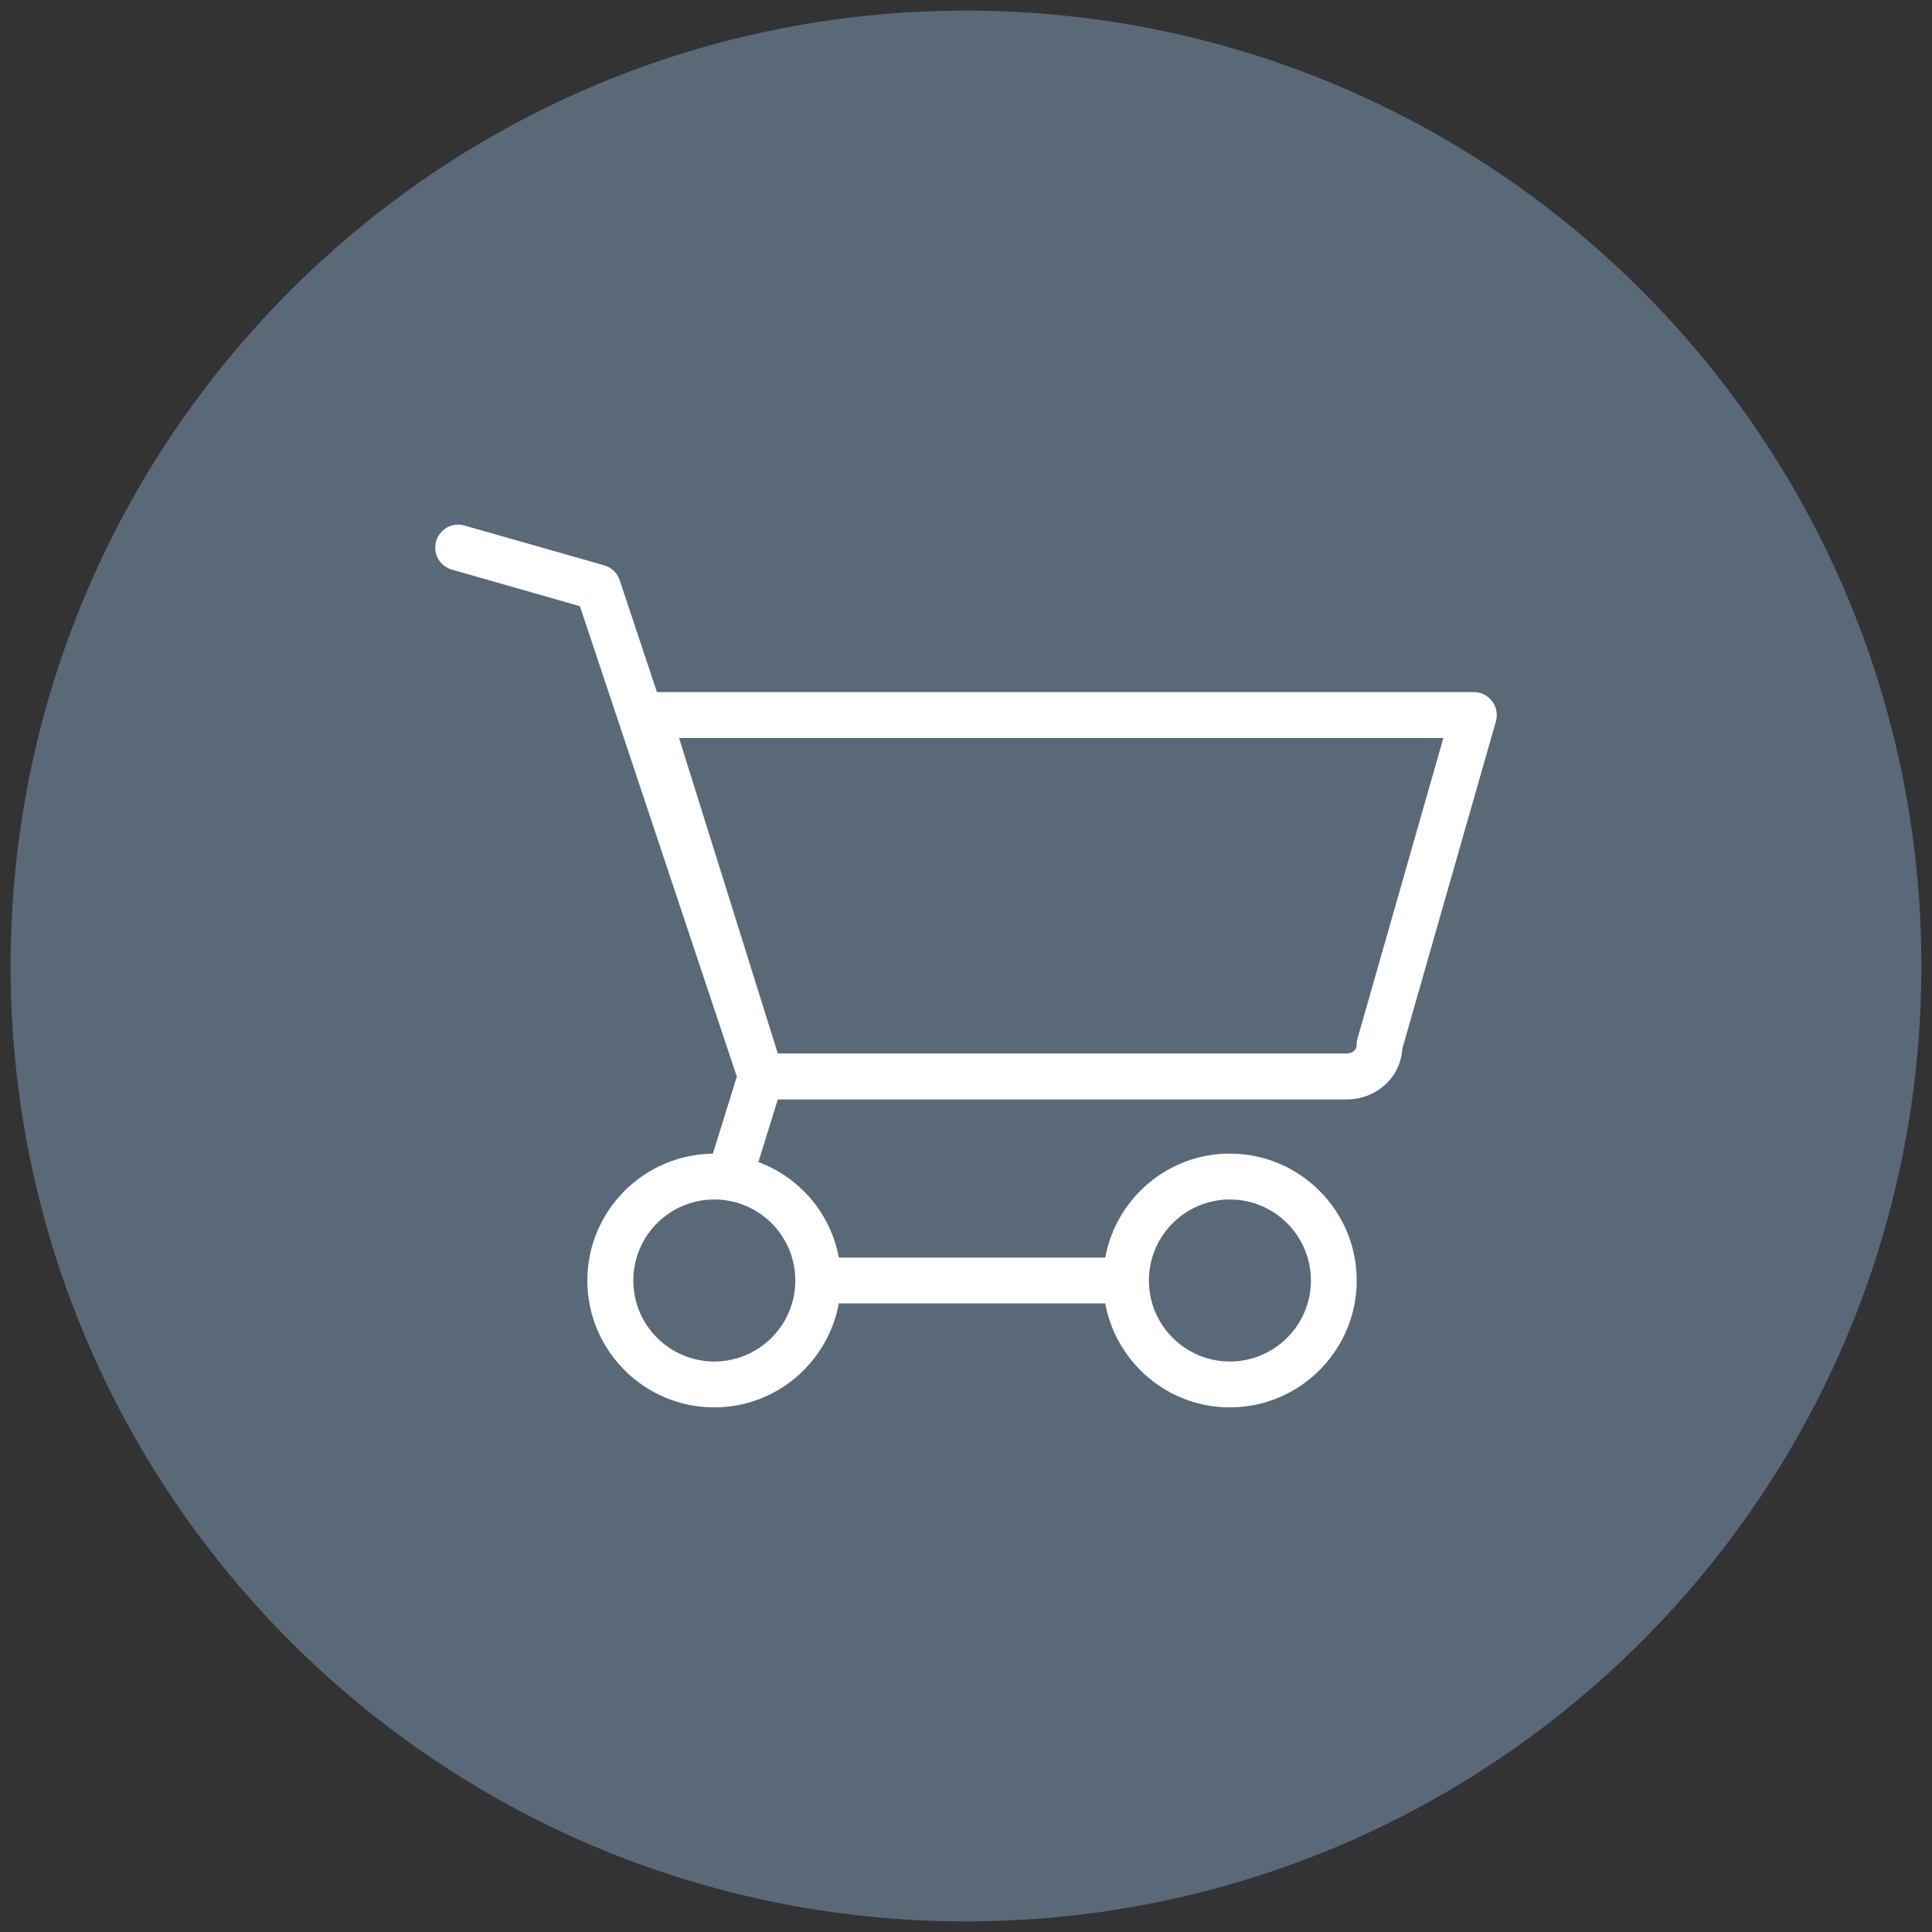 <?xml version="1.0" encoding="utf-8"?>
<svg width="91px" height="91px" viewBox="0 0 91 91" version="1.1" xmlns:xlink="http://www.w3.org/1999/xlink" xmlns="http://www.w3.org/2000/svg">
  <rect x="0" y="0" width="91" height="91" fill="#333333" stroke="none"/>
  <g id="Group" transform="translate(0.5 0.5)">
    <path d="M0 45C0 20.147 20.147 0 45 0C69.853 0 90 20.147 90 45C90 69.853 69.853 90 45 90C20.147 90 0 69.853 0 45Z" id="Ellipse" fill="#5A6978" fill-rule="evenodd" stroke="none" />
    <path d="M68.921 32.098L30.442 32.098L28.688 26.827C28.576 26.487 28.303 26.226 27.96 26.128L21.378 24.254C20.807 24.083 20.206 24.422 20.042 24.994C19.877 25.569 20.213 26.169 20.785 26.33L26.814 28.051L34.206 50.212L33.078 53.84C29.812 53.877 27.165 56.539 27.165 59.813C27.165 63.11 29.845 65.79 33.142 65.79C36.068 65.79 38.499 63.673 39.01 60.892L51.558 60.892C52.069 63.673 54.499 65.79 57.426 65.79C60.723 65.79 63.403 63.106 63.403 59.813C63.403 56.517 60.723 53.836 57.426 53.836C54.499 53.836 52.069 55.953 51.558 58.734L39.01 58.734C38.626 56.651 37.162 54.956 35.221 54.232L36.136 51.287L62.91 51.287C64.336 51.287 65.468 50.249 65.553 48.89L69.959 33.479C70.052 33.151 69.985 32.8 69.783 32.531C69.582 32.255 69.26 32.098 68.921 32.098L68.921 32.098ZM57.43 55.998C59.535 55.998 61.245 57.708 61.245 59.813C61.245 61.919 59.535 63.629 57.43 63.629C55.324 63.629 53.615 61.919 53.615 59.813C53.615 57.708 55.324 55.998 57.43 55.998L57.43 55.998ZM36.961 59.813C36.961 61.919 35.251 63.629 33.145 63.629C31.04 63.629 29.33 61.919 29.33 59.813C29.33 57.708 31.04 55.998 33.145 55.998C35.251 55.998 36.961 57.708 36.961 59.813L36.961 59.813ZM63.44 48.416C63.414 48.513 63.399 48.614 63.399 48.715C63.399 49.036 63.093 49.121 62.914 49.121L36.136 49.121L31.484 34.26L67.484 34.26L63.44 48.416L63.44 48.416Z" id="Shape" fill="#FFFFFF" fill-rule="evenodd" stroke="none" />
  </g>
</svg>
